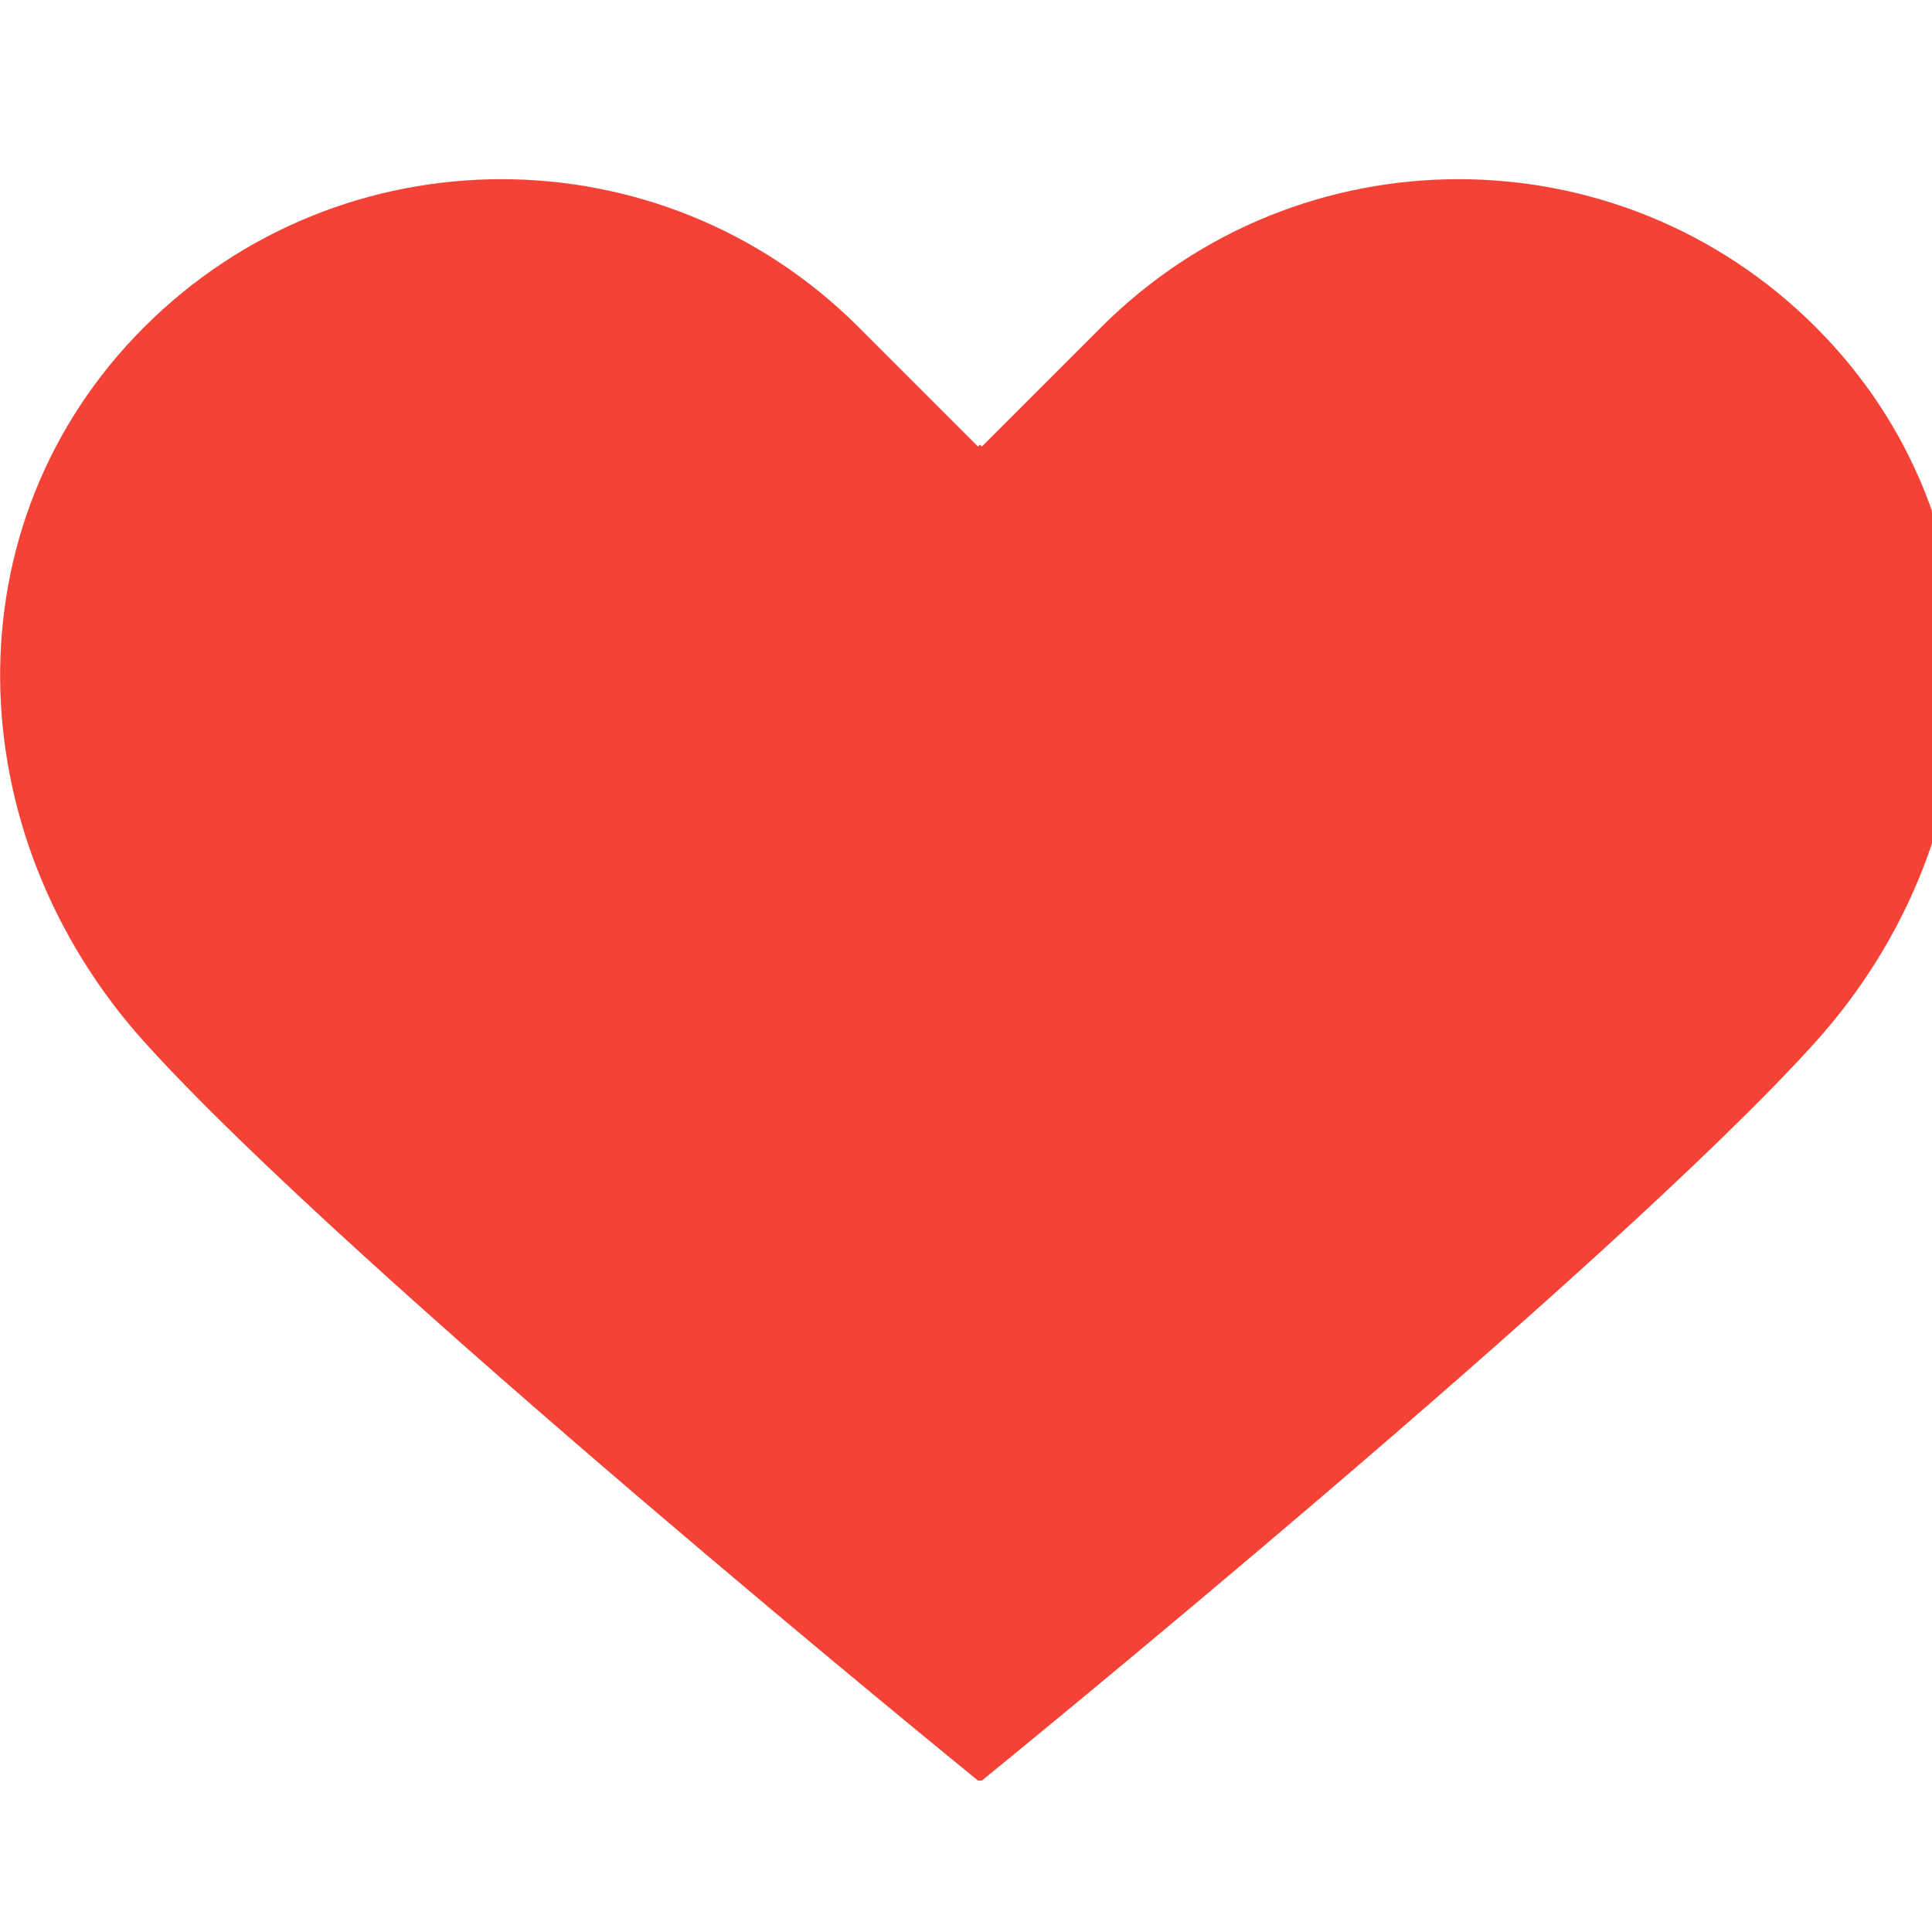 <svg
    xmlns="http://www.w3.org/2000/svg"
    viewBox="0 0 61 61"
    id="vector">
    <path
        id="path"
        d="M 31 56.22 C 31 56.22 50.87 40.07 57.33 32.89 C 63.22 26.34 63.56 16.56 57.33 10.33 C 51.1 4.1 41 4.1 34.77 10.33 L 31 14.1 L 30.94 14.04 L 30.88 14.1 L 27.11 10.33 C 20.88 4.1 10.78 4.1 4.55 10.33 C -1.68 16.56 -1.34 26.34 4.55 32.89 C 11.01 40.07 30.88 56.22 30.88 56.22"
        fill="#f44336"/>
</svg>

